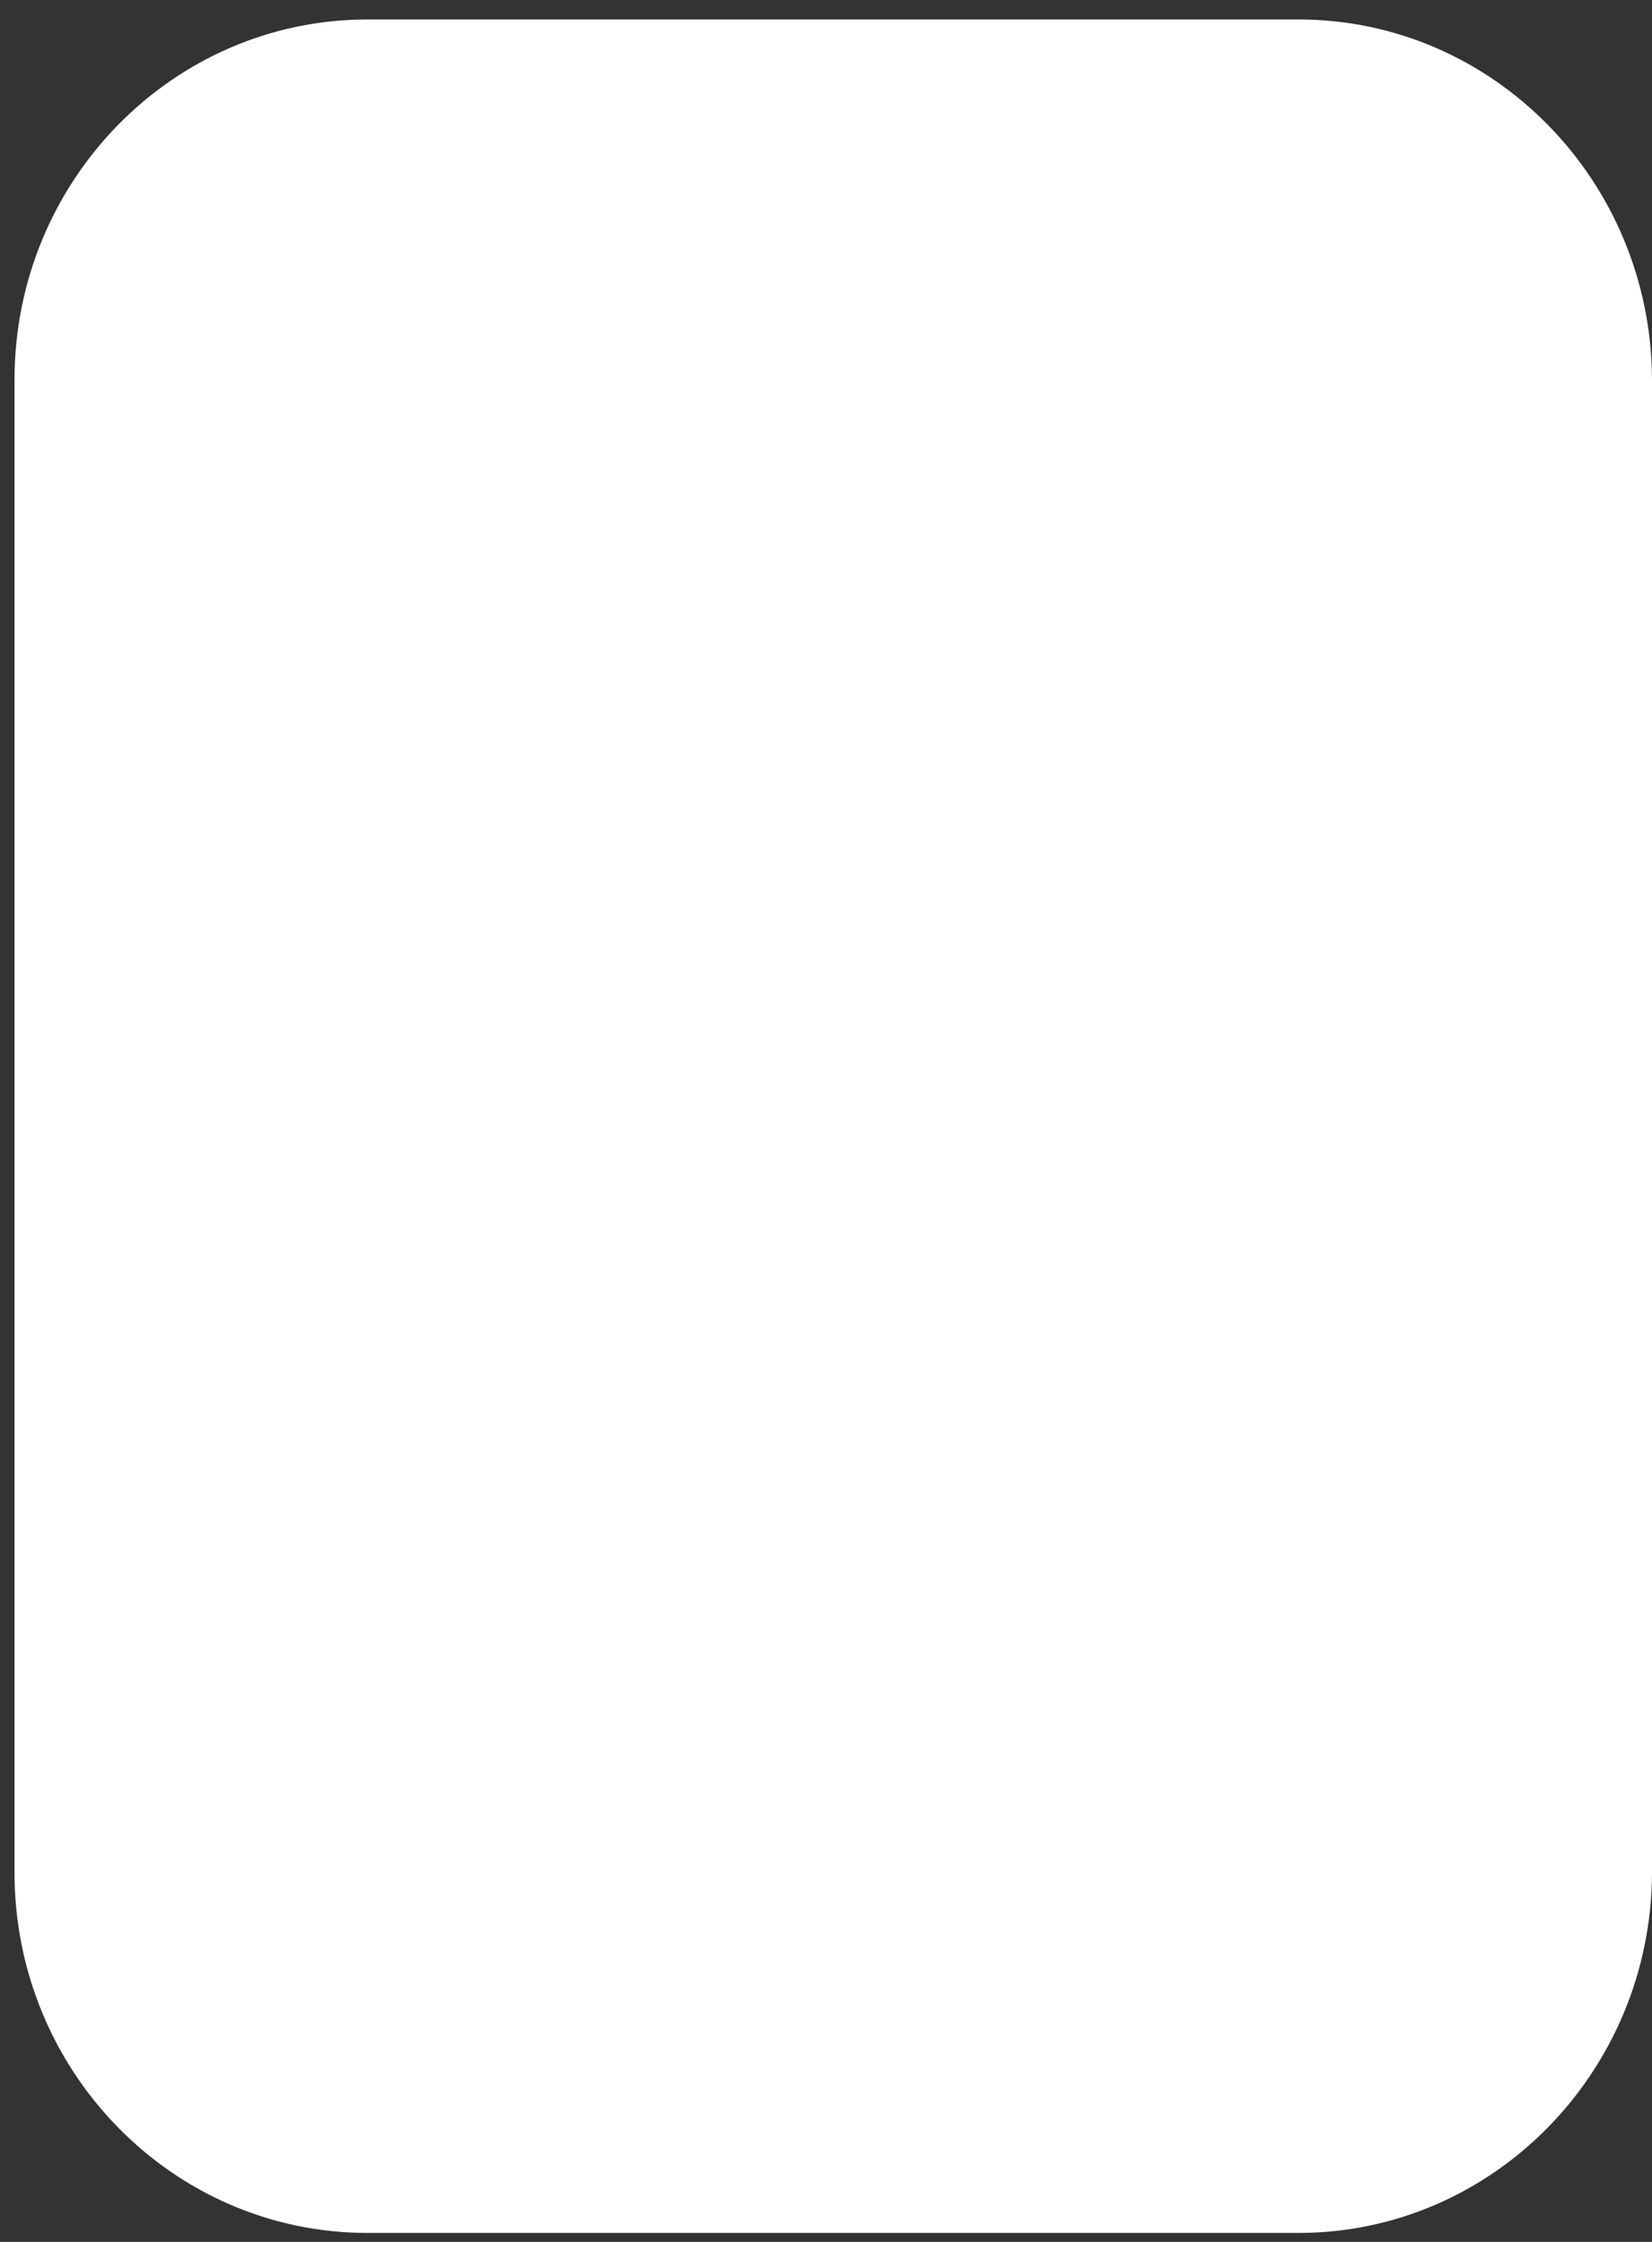 ﻿<?xml version="1.0" encoding="utf-8"?>
<svg version="1.1" xmlns:xlink="http://www.w3.org/1999/xlink" width="14px" height="19px" xmlns="http://www.w3.org/2000/svg">
  <rect width="100%" height="100%" fill="#333333" stroke="none"/>
  <g transform="matrix(1 0 0 1 -642 -736 )">
    <path d="M 14 15.87  C 13.995 17.555  12.654 18.924  11.004 18.924  L 3.114 18.924  C 1.463 18.924  0.123 17.555  0.123 15.87  L 0.123 3.219  C 0.123 1.533  1.463 0.165  3.114 0.165  L 11.004 0.165  C 12.654 0.165  13.995 1.533  14 3.219  L 14 15.87  Z " fill-rule="nonzero" fill="#ffffff" stroke="none" transform="matrix(1 0 0 1 642 736 )" />
  </g>
</svg>